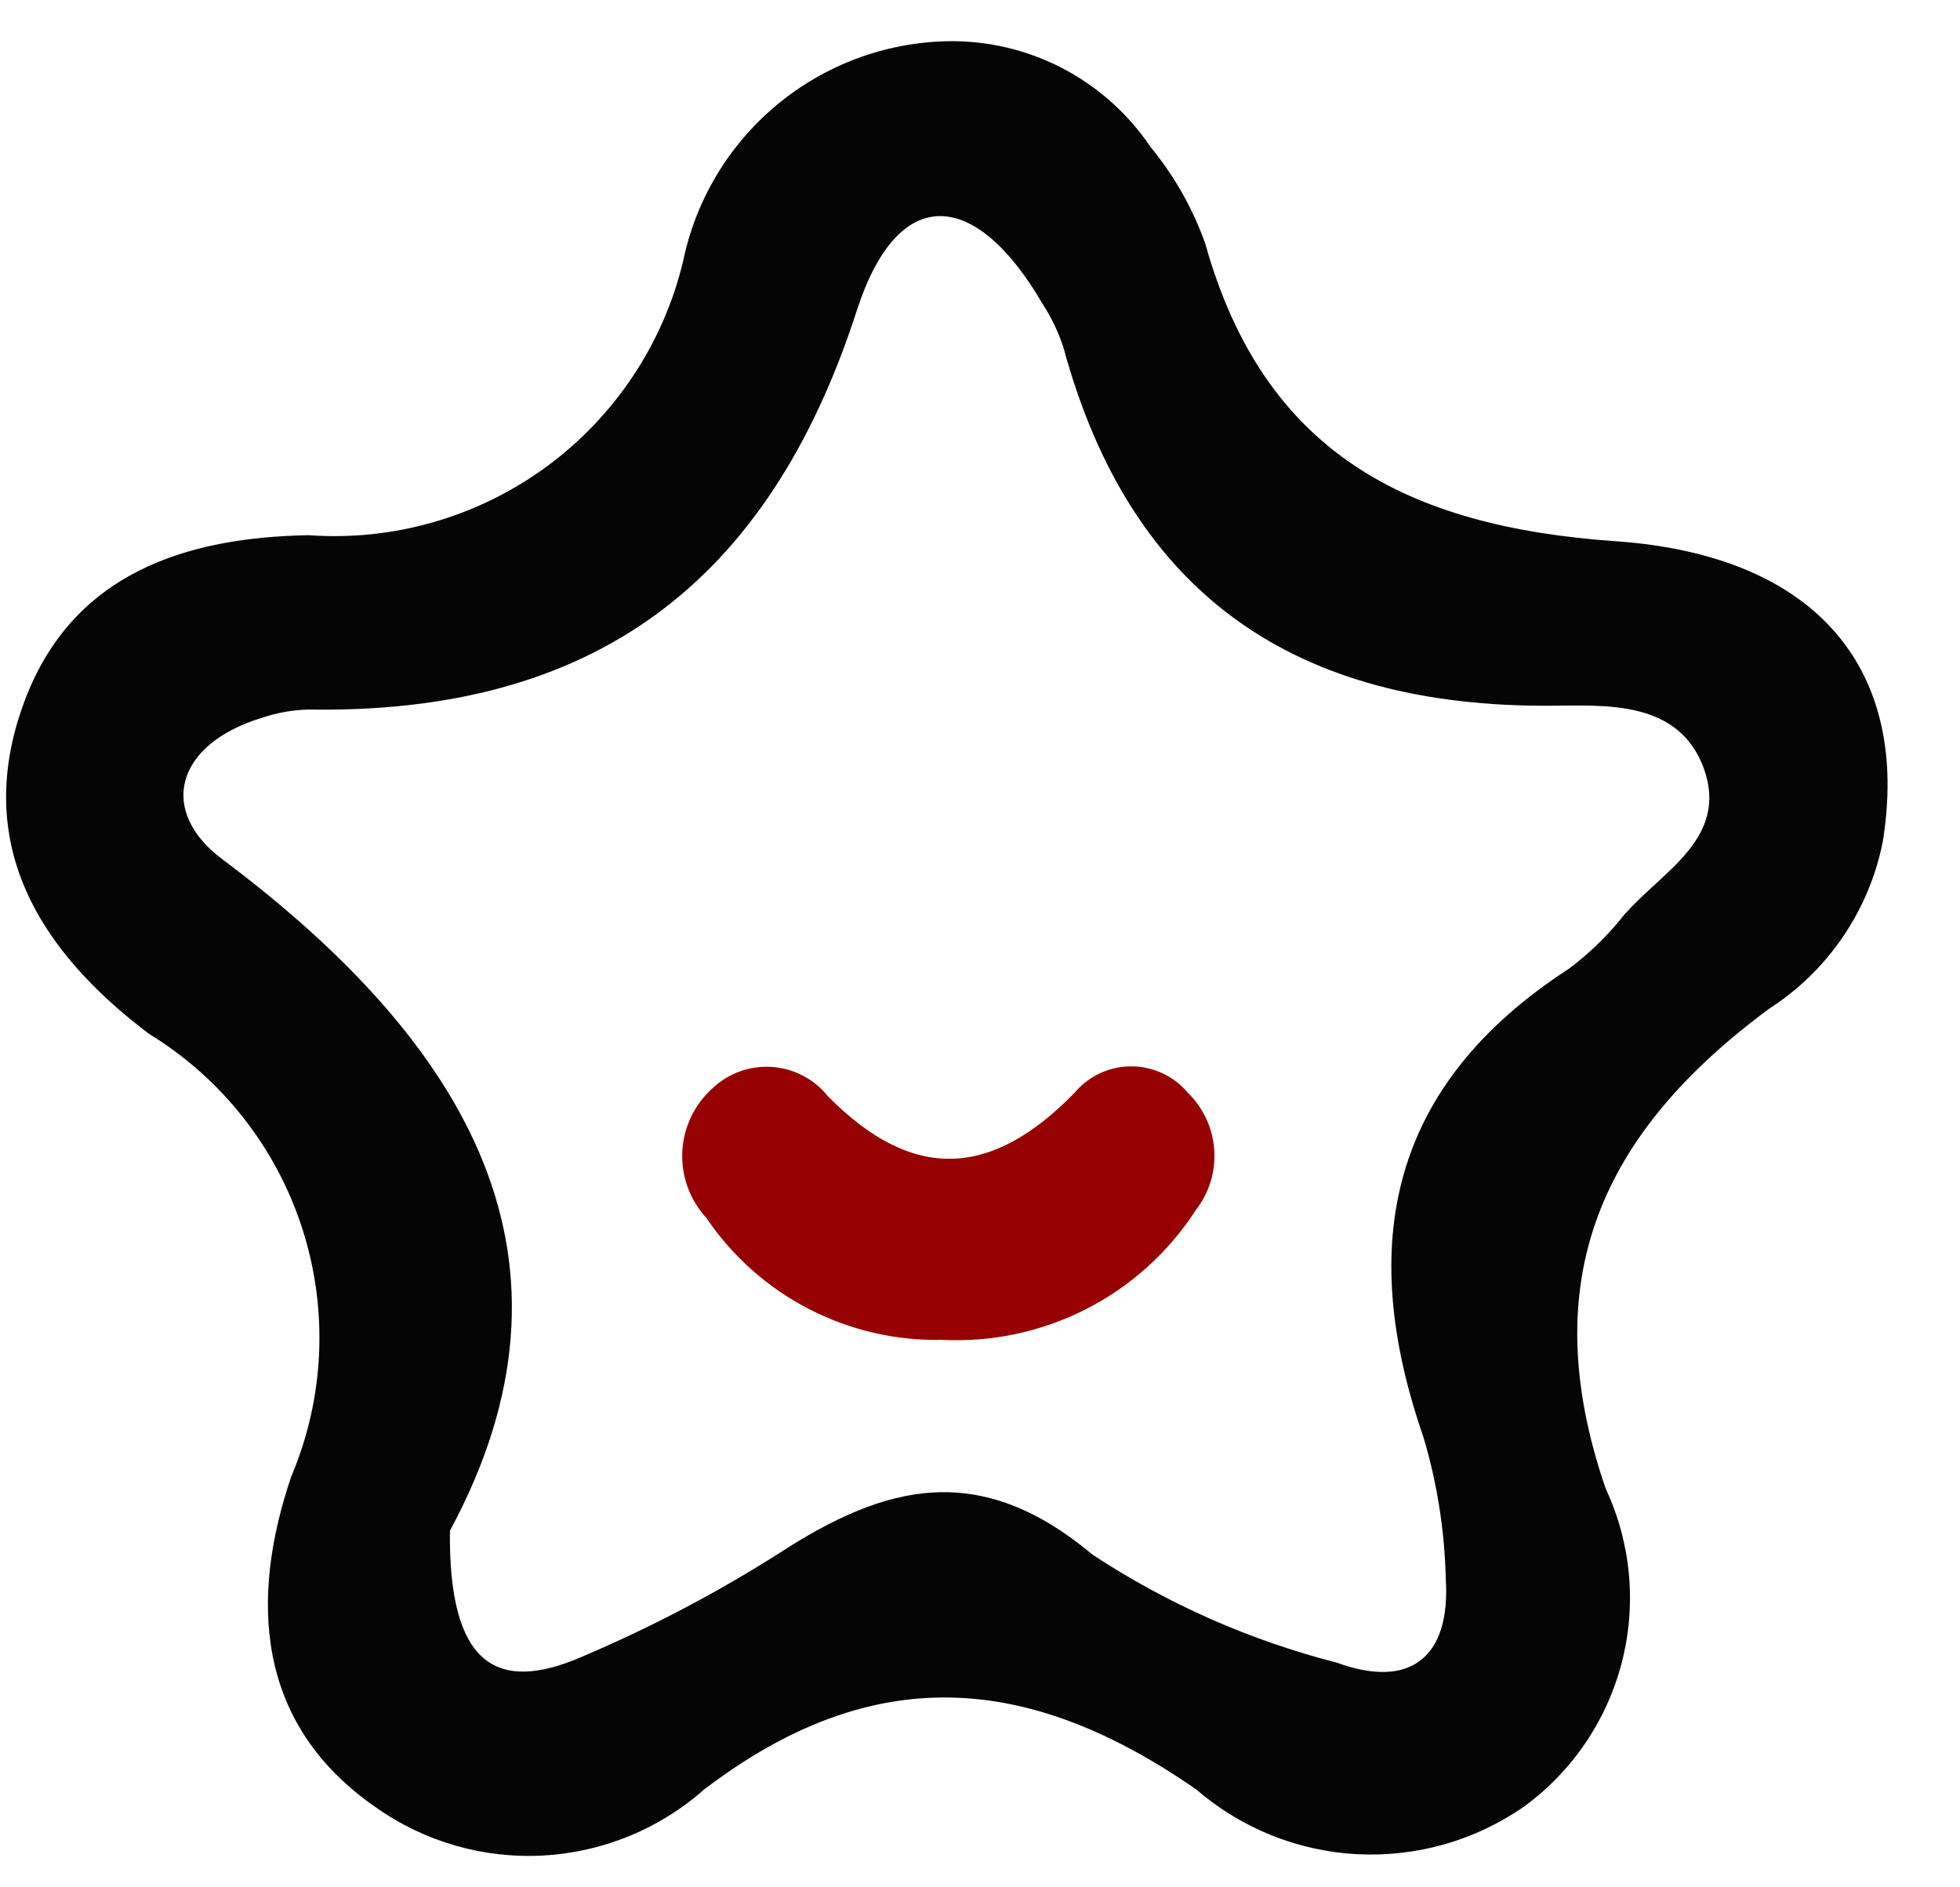 <svg width="27" height="26" viewBox="0 0 27 26" fill="none" xmlns="http://www.w3.org/2000/svg">
<path d="M22.257 7.456C19.389 7.256 17.41 6.241 16.603 3.356C16.431 2.871 16.175 2.42 15.848 2.023C15.539 1.564 15.118 1.19 14.626 0.935C14.134 0.681 13.586 0.555 13.032 0.568C12.175 0.59 11.351 0.902 10.693 1.452C10.035 2.003 9.583 2.759 9.41 3.599C9.137 4.737 8.468 5.741 7.523 6.433C6.578 7.124 5.419 7.457 4.251 7.373C2.558 7.403 0.995 7.895 0.336 9.664C-0.396 11.63 0.554 13.113 2.055 14.244C3.058 14.858 3.807 15.811 4.166 16.931C4.525 18.05 4.47 19.262 4.011 20.344C3.452 21.992 3.498 23.738 5.177 24.898C5.848 25.373 6.66 25.607 7.481 25.562C8.302 25.517 9.084 25.197 9.7 24.652C12.031 22.875 14.172 23.052 16.479 24.652C17.1 25.188 17.881 25.502 18.7 25.544C19.52 25.585 20.329 25.353 21.001 24.883C21.665 24.396 22.139 23.693 22.343 22.895C22.547 22.097 22.468 21.253 22.119 20.507C21.128 17.623 22.068 15.599 24.37 13.897C24.773 13.638 25.12 13.3 25.389 12.903C25.658 12.507 25.845 12.06 25.937 11.59C26.308 9.287 25.098 7.656 22.257 7.456ZM22.397 12.573C22.172 12.864 21.909 13.123 21.615 13.344C19.144 14.944 18.684 17.132 19.608 19.796C19.797 20.43 19.901 21.086 19.916 21.747C19.986 22.832 19.426 23.275 18.416 22.905C17.219 22.599 16.082 22.096 15.05 21.417C13.499 20.117 12.206 20.44 10.737 21.395C9.871 21.945 8.961 22.423 8.016 22.824C6.843 23.334 6.177 22.938 6.198 21.088C8.211 17.354 6.46 14.382 3.06 11.835C2.18 11.176 2.408 10.256 3.604 9.89C3.813 9.819 4.031 9.78 4.252 9.775C8.152 9.837 10.579 8.065 11.804 4.275C12.373 2.517 13.441 2.601 14.363 4.188C14.483 4.373 14.579 4.573 14.648 4.782C15.578 8.217 17.872 9.747 21.369 9.722C22.13 9.717 23.123 9.647 23.469 10.58C23.818 11.541 22.911 11.996 22.397 12.578V12.573Z" fill="#050505"/>
<path d="M12.979 18.458C12.341 18.472 11.709 18.325 11.141 18.032C10.574 17.739 10.089 17.308 9.731 16.779C9.618 16.656 9.53 16.512 9.473 16.355C9.416 16.198 9.391 16.032 9.399 15.865C9.408 15.698 9.449 15.534 9.521 15.384C9.594 15.233 9.695 15.099 9.82 14.988C9.929 14.886 10.057 14.808 10.197 14.758C10.338 14.708 10.487 14.688 10.635 14.698C10.784 14.709 10.929 14.749 11.061 14.819C11.193 14.887 11.309 14.983 11.402 15.099C12.573 16.289 13.66 16.228 14.802 15.055C14.898 14.941 15.017 14.849 15.152 14.786C15.287 14.723 15.434 14.69 15.583 14.69C15.732 14.69 15.879 14.723 16.014 14.786C16.149 14.849 16.269 14.941 16.364 15.055C16.578 15.264 16.707 15.544 16.727 15.842C16.747 16.14 16.657 16.434 16.473 16.67C16.099 17.249 15.579 17.719 14.966 18.032C14.352 18.346 13.667 18.493 12.979 18.458Z" fill="#970000"/>
</svg>
